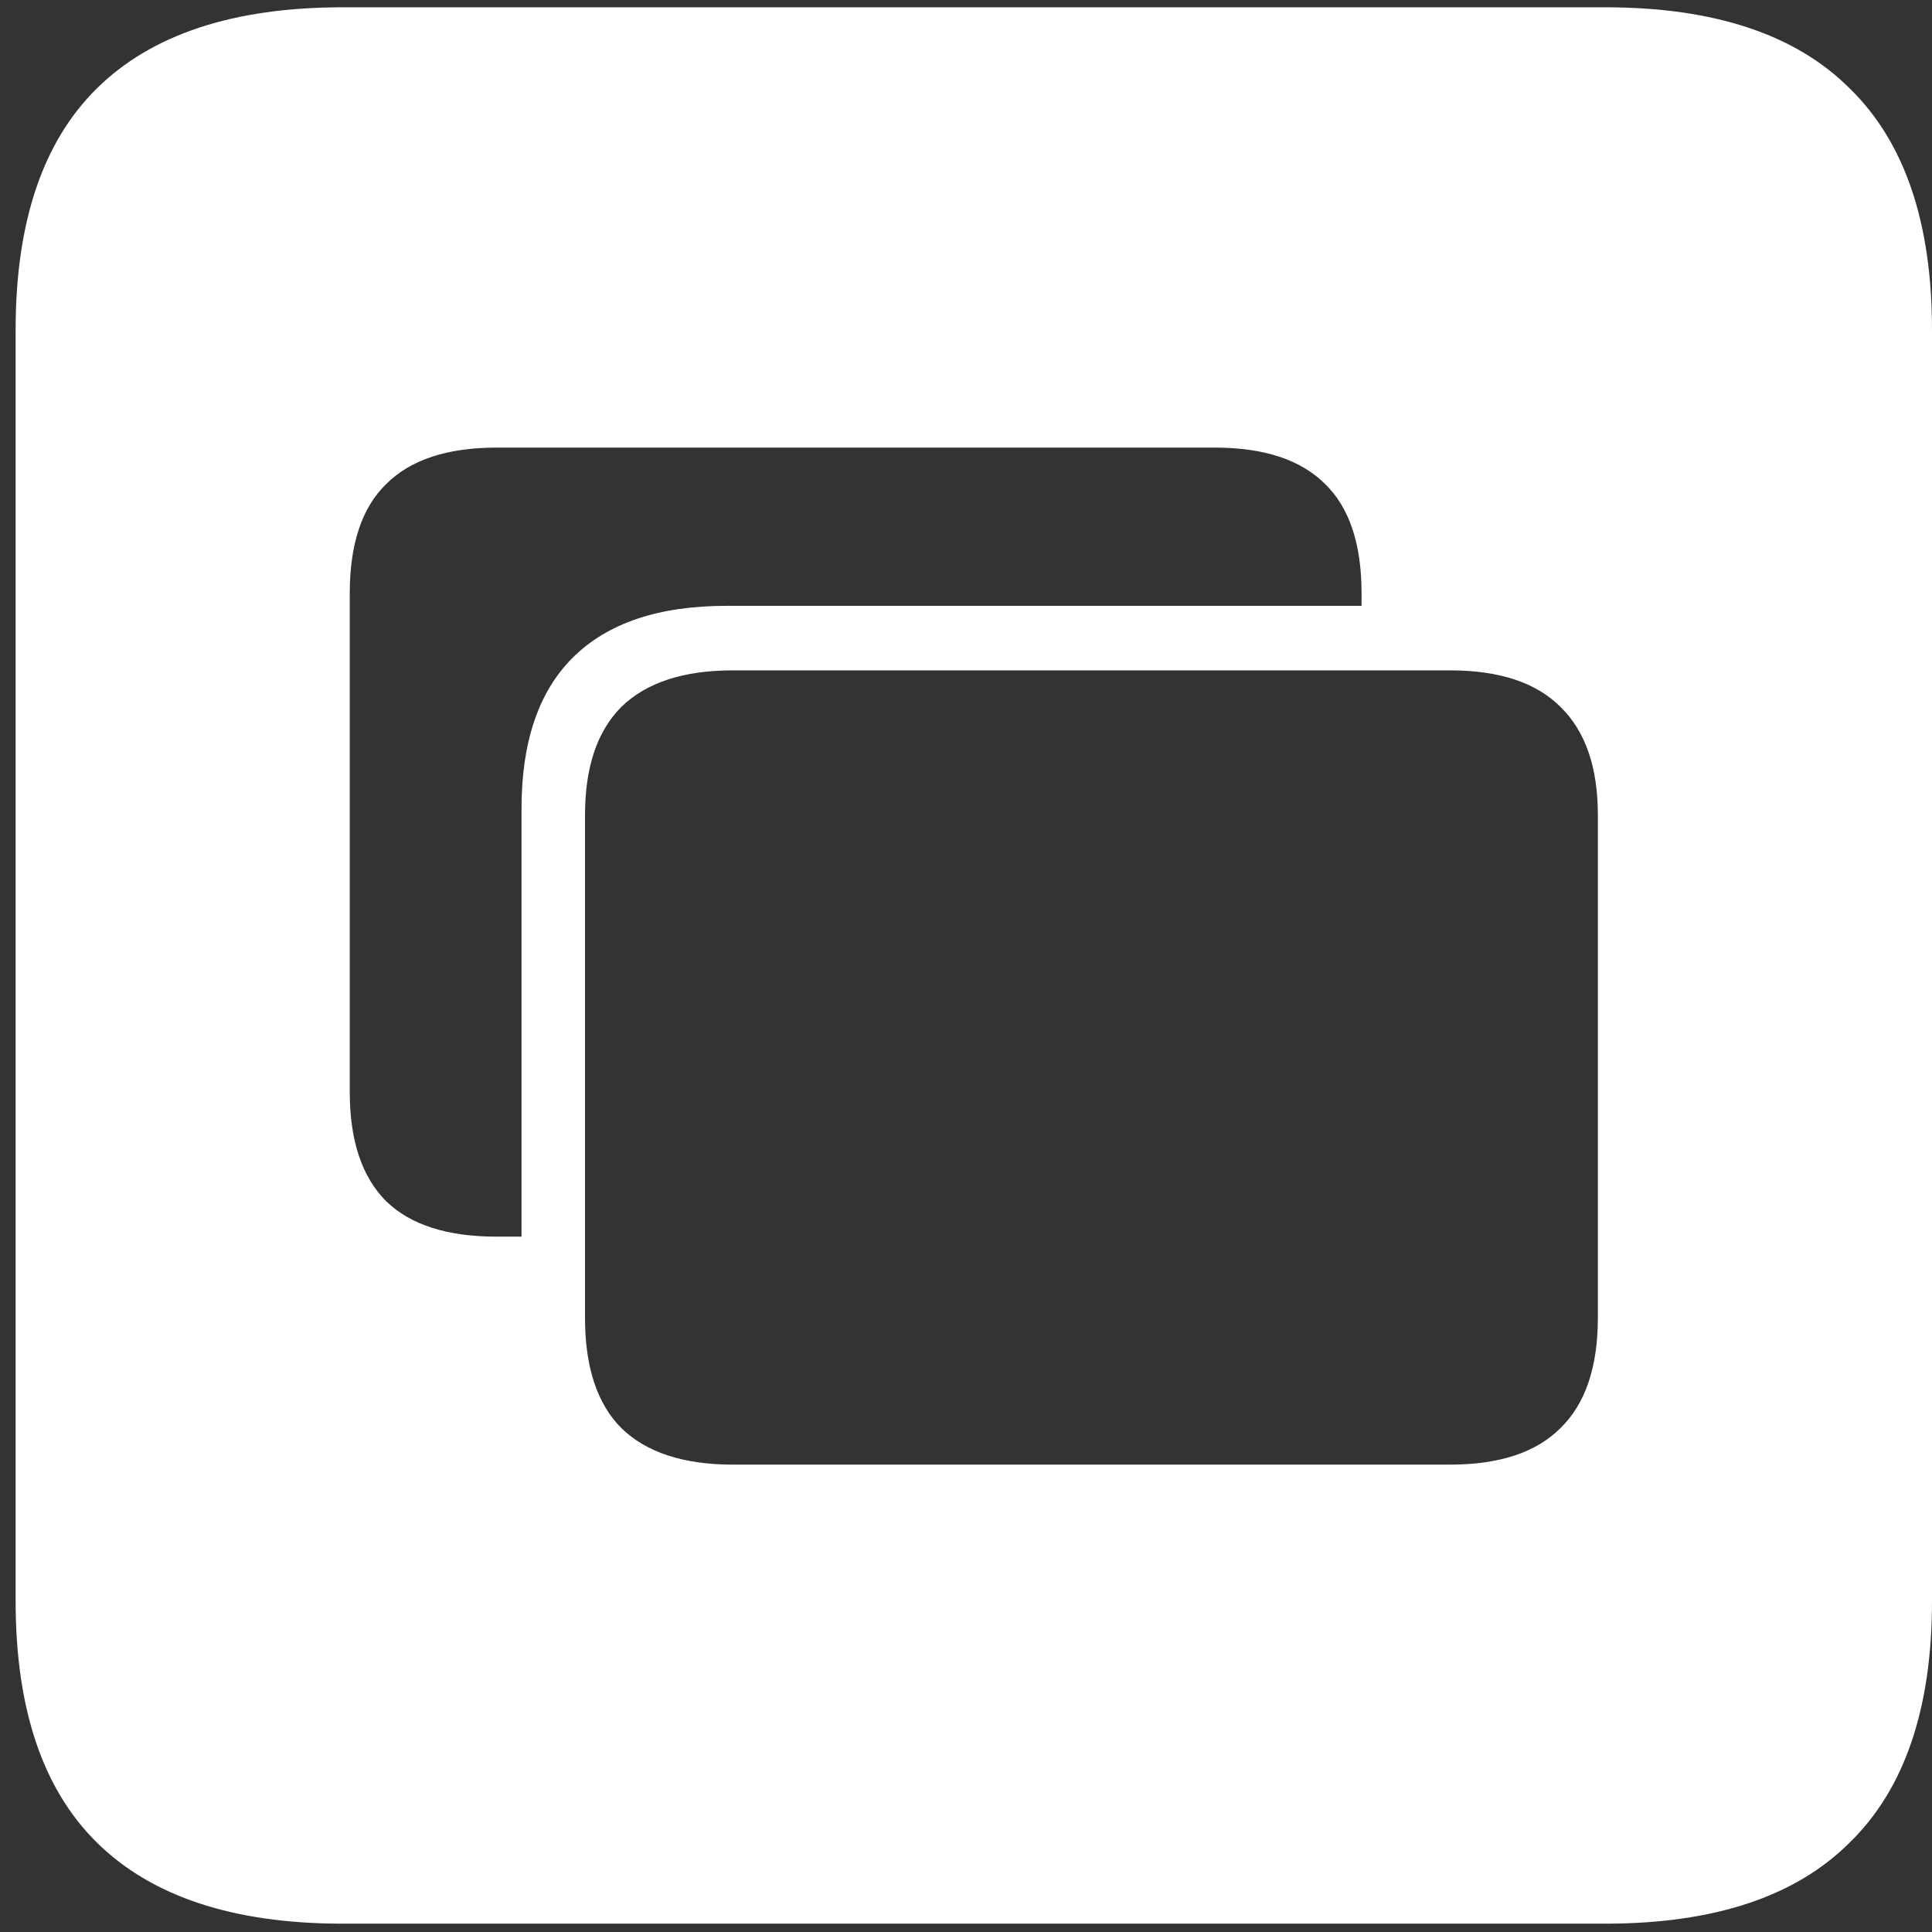 <svg width="116" height="116" viewBox="0 0 116 116" fill="none" xmlns="http://www.w3.org/2000/svg">
<rect x="0" y="0" width="116" height="116" fill="#333333" stroke="none"/>
<path d="M20.562 115.5H96.375C102.917 115.5 107.812 113.875 111.062 110.625C114.354 107.417 116 102.583 116 96.125V19.812C116 13.354 114.354 8.521 111.062 5.312C107.812 2.062 102.917 0.438 96.375 0.438H20.562C14.021 0.438 9.104 2.062 5.812 5.312C2.562 8.521 0.938 13.354 0.938 19.812V96.125C0.938 102.583 2.562 107.417 5.812 110.625C9.104 113.875 14.021 115.5 20.562 115.5ZM44 87.938C41.042 87.938 38.812 87.208 37.312 85.75C35.854 84.292 35.125 82.083 35.125 79.125V48.938C35.125 46.062 35.854 43.896 37.312 42.438C38.812 40.979 41.042 40.25 44 40.25H87.062C90.021 40.25 92.229 40.979 93.688 42.438C95.188 43.896 95.938 46.062 95.938 48.938V79.125C95.938 82.083 95.188 84.292 93.688 85.75C92.229 87.208 90.021 87.938 87.062 87.938H44ZM31.312 48.562V74.25H29.812C26.854 74.25 24.646 73.542 23.188 72.125C21.729 70.667 21 68.479 21 65.562V35.625C21 32.667 21.729 30.479 23.188 29.062C24.646 27.604 26.854 26.875 29.812 26.875H72.938C75.896 26.875 78.104 27.604 79.562 29.062C81.021 30.479 81.75 32.667 81.75 35.625V36.375H43.625C39.542 36.375 36.458 37.417 34.375 39.5C32.333 41.542 31.312 44.562 31.312 48.562Z" fill="white"/>
</svg>
